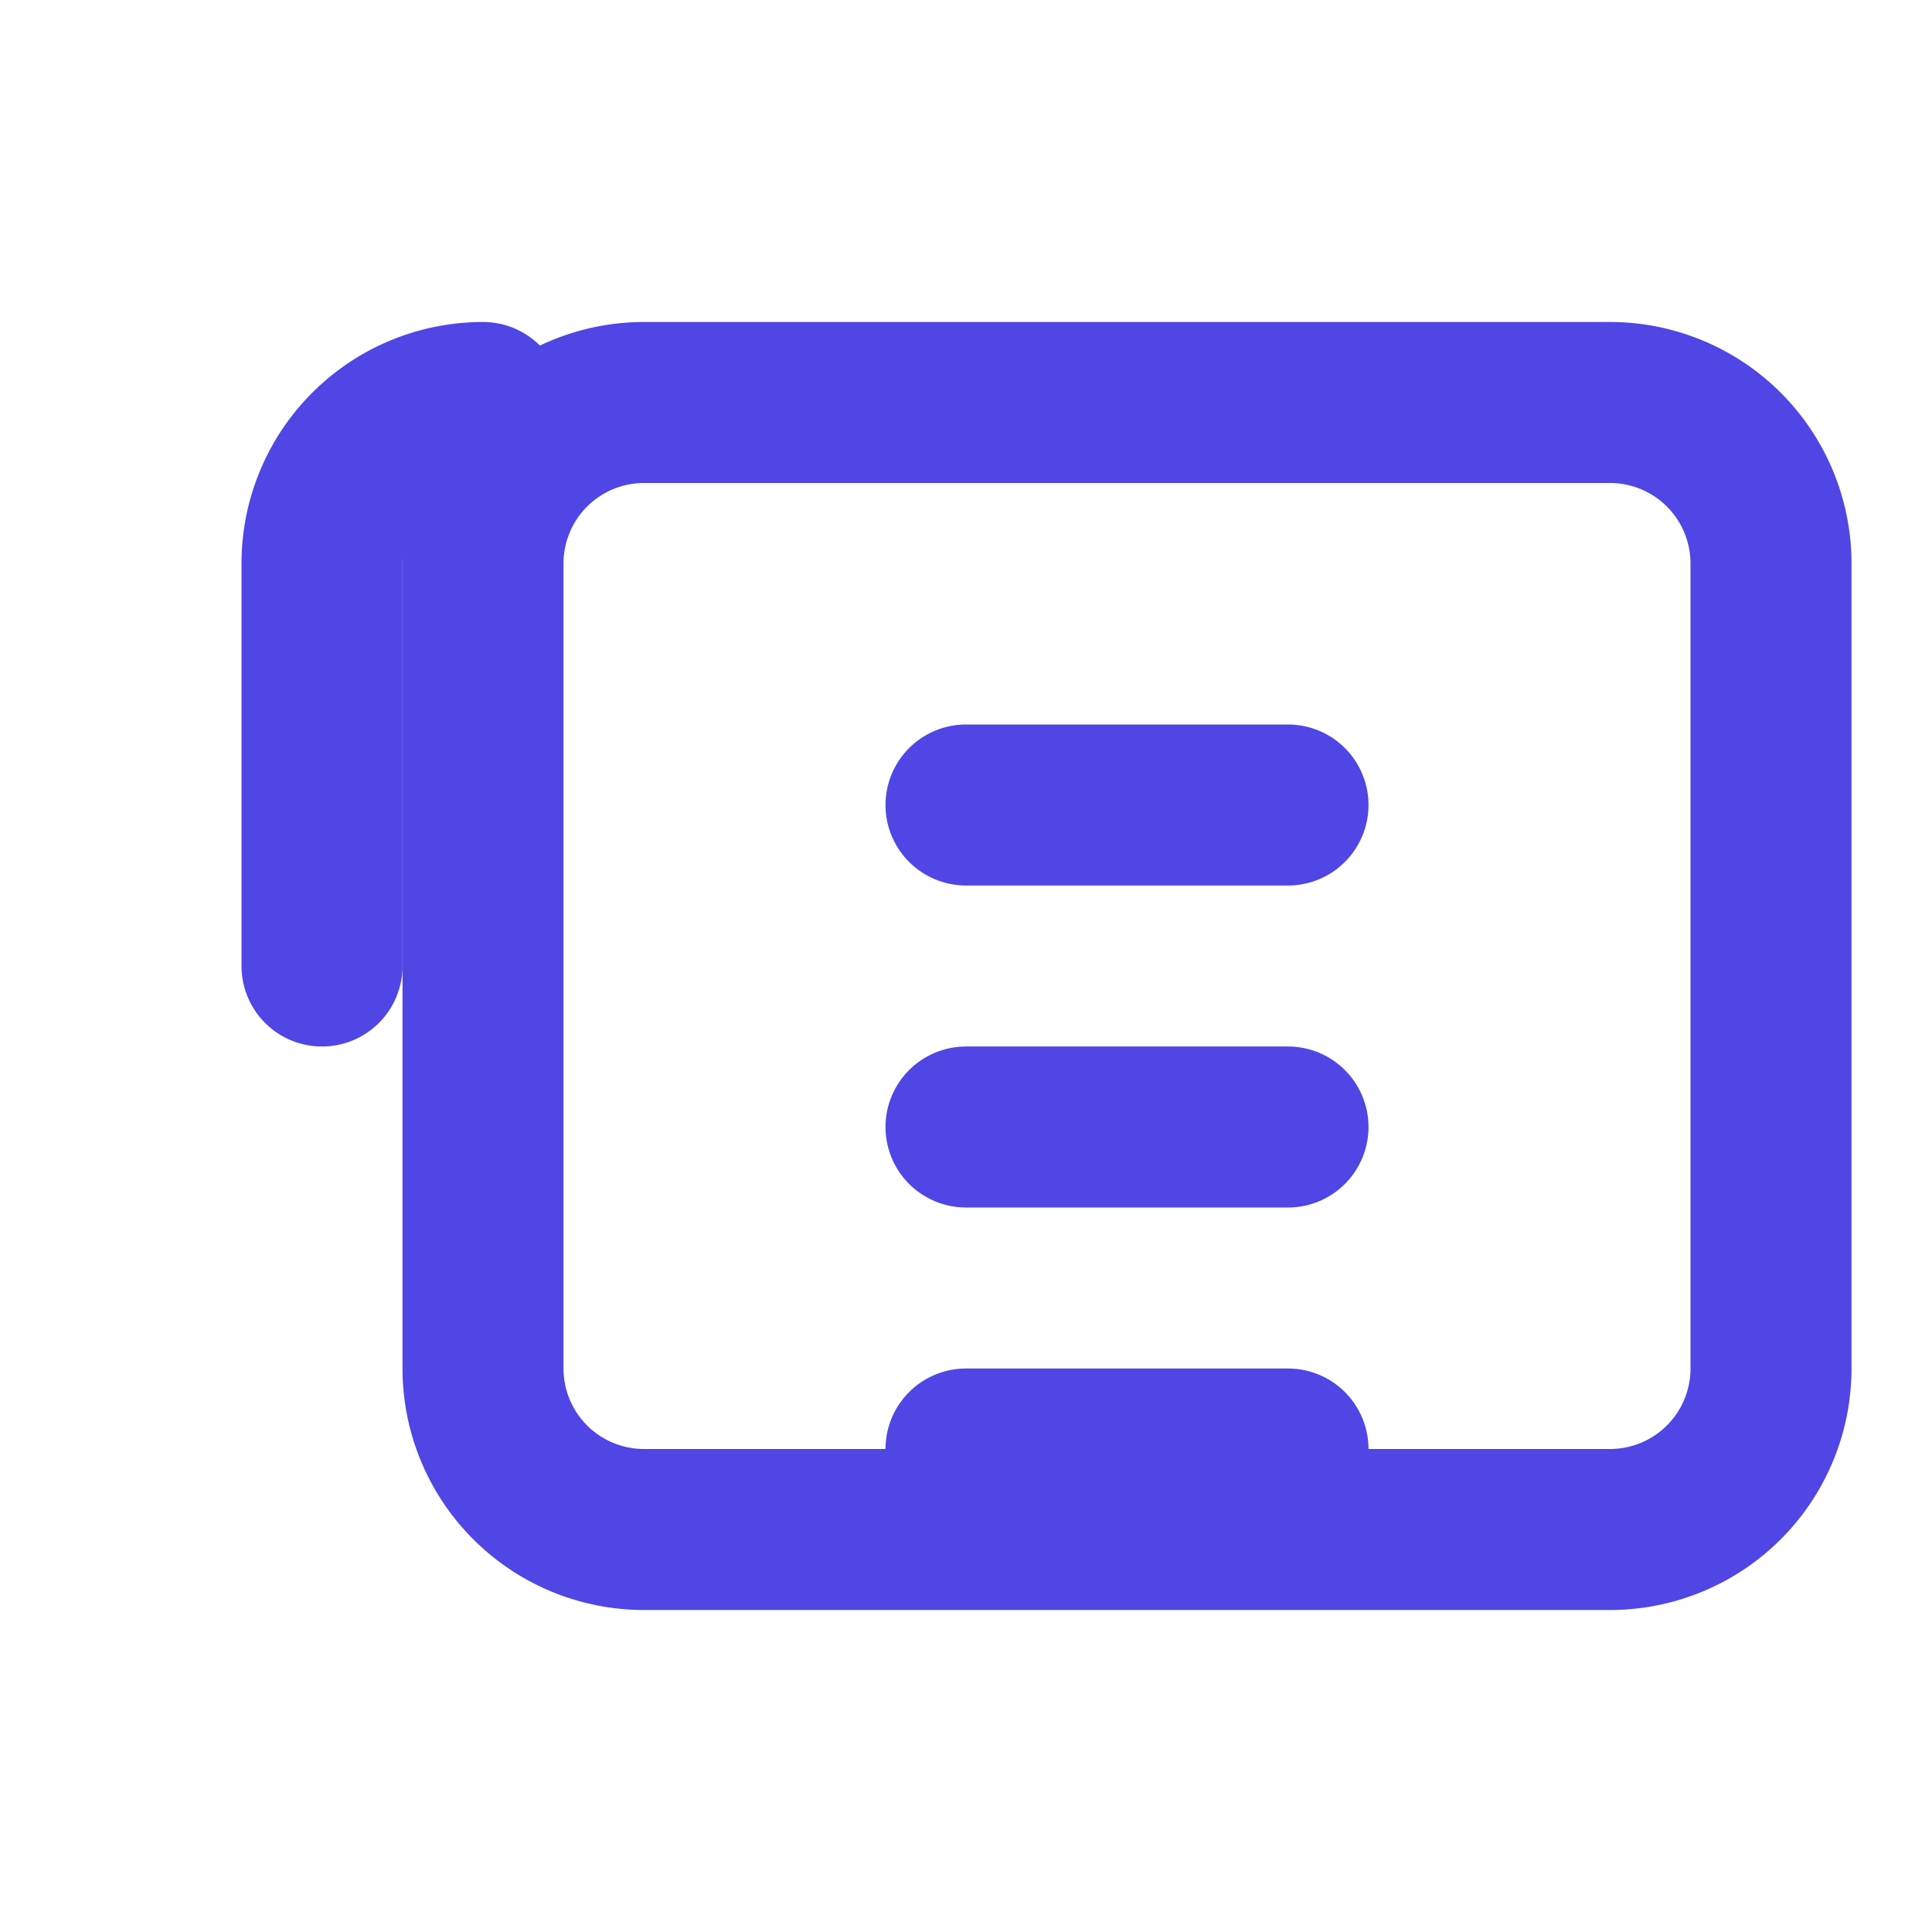 <svg xmlns="http://www.w3.org/2000/svg" viewBox="0 0 24 24" fill="none" stroke="#4f46e5" stroke-width="2" stroke-linecap="round" stroke-linejoin="round">
  <path d="M20 5H8a2 2 0 0 0-2 2v10a2 2 0 0 0 2 2h12a2 2 0 0 0 2-2V7a2 2 0 0 0-2-2Z"/>
  <path d="M4 12V7a2 2 0 0 1 2-2"/>
  <path d="M12 10h4"/>
  <path d="M12 14h4"/>
  <path d="M12 18h4"/>
</svg>
